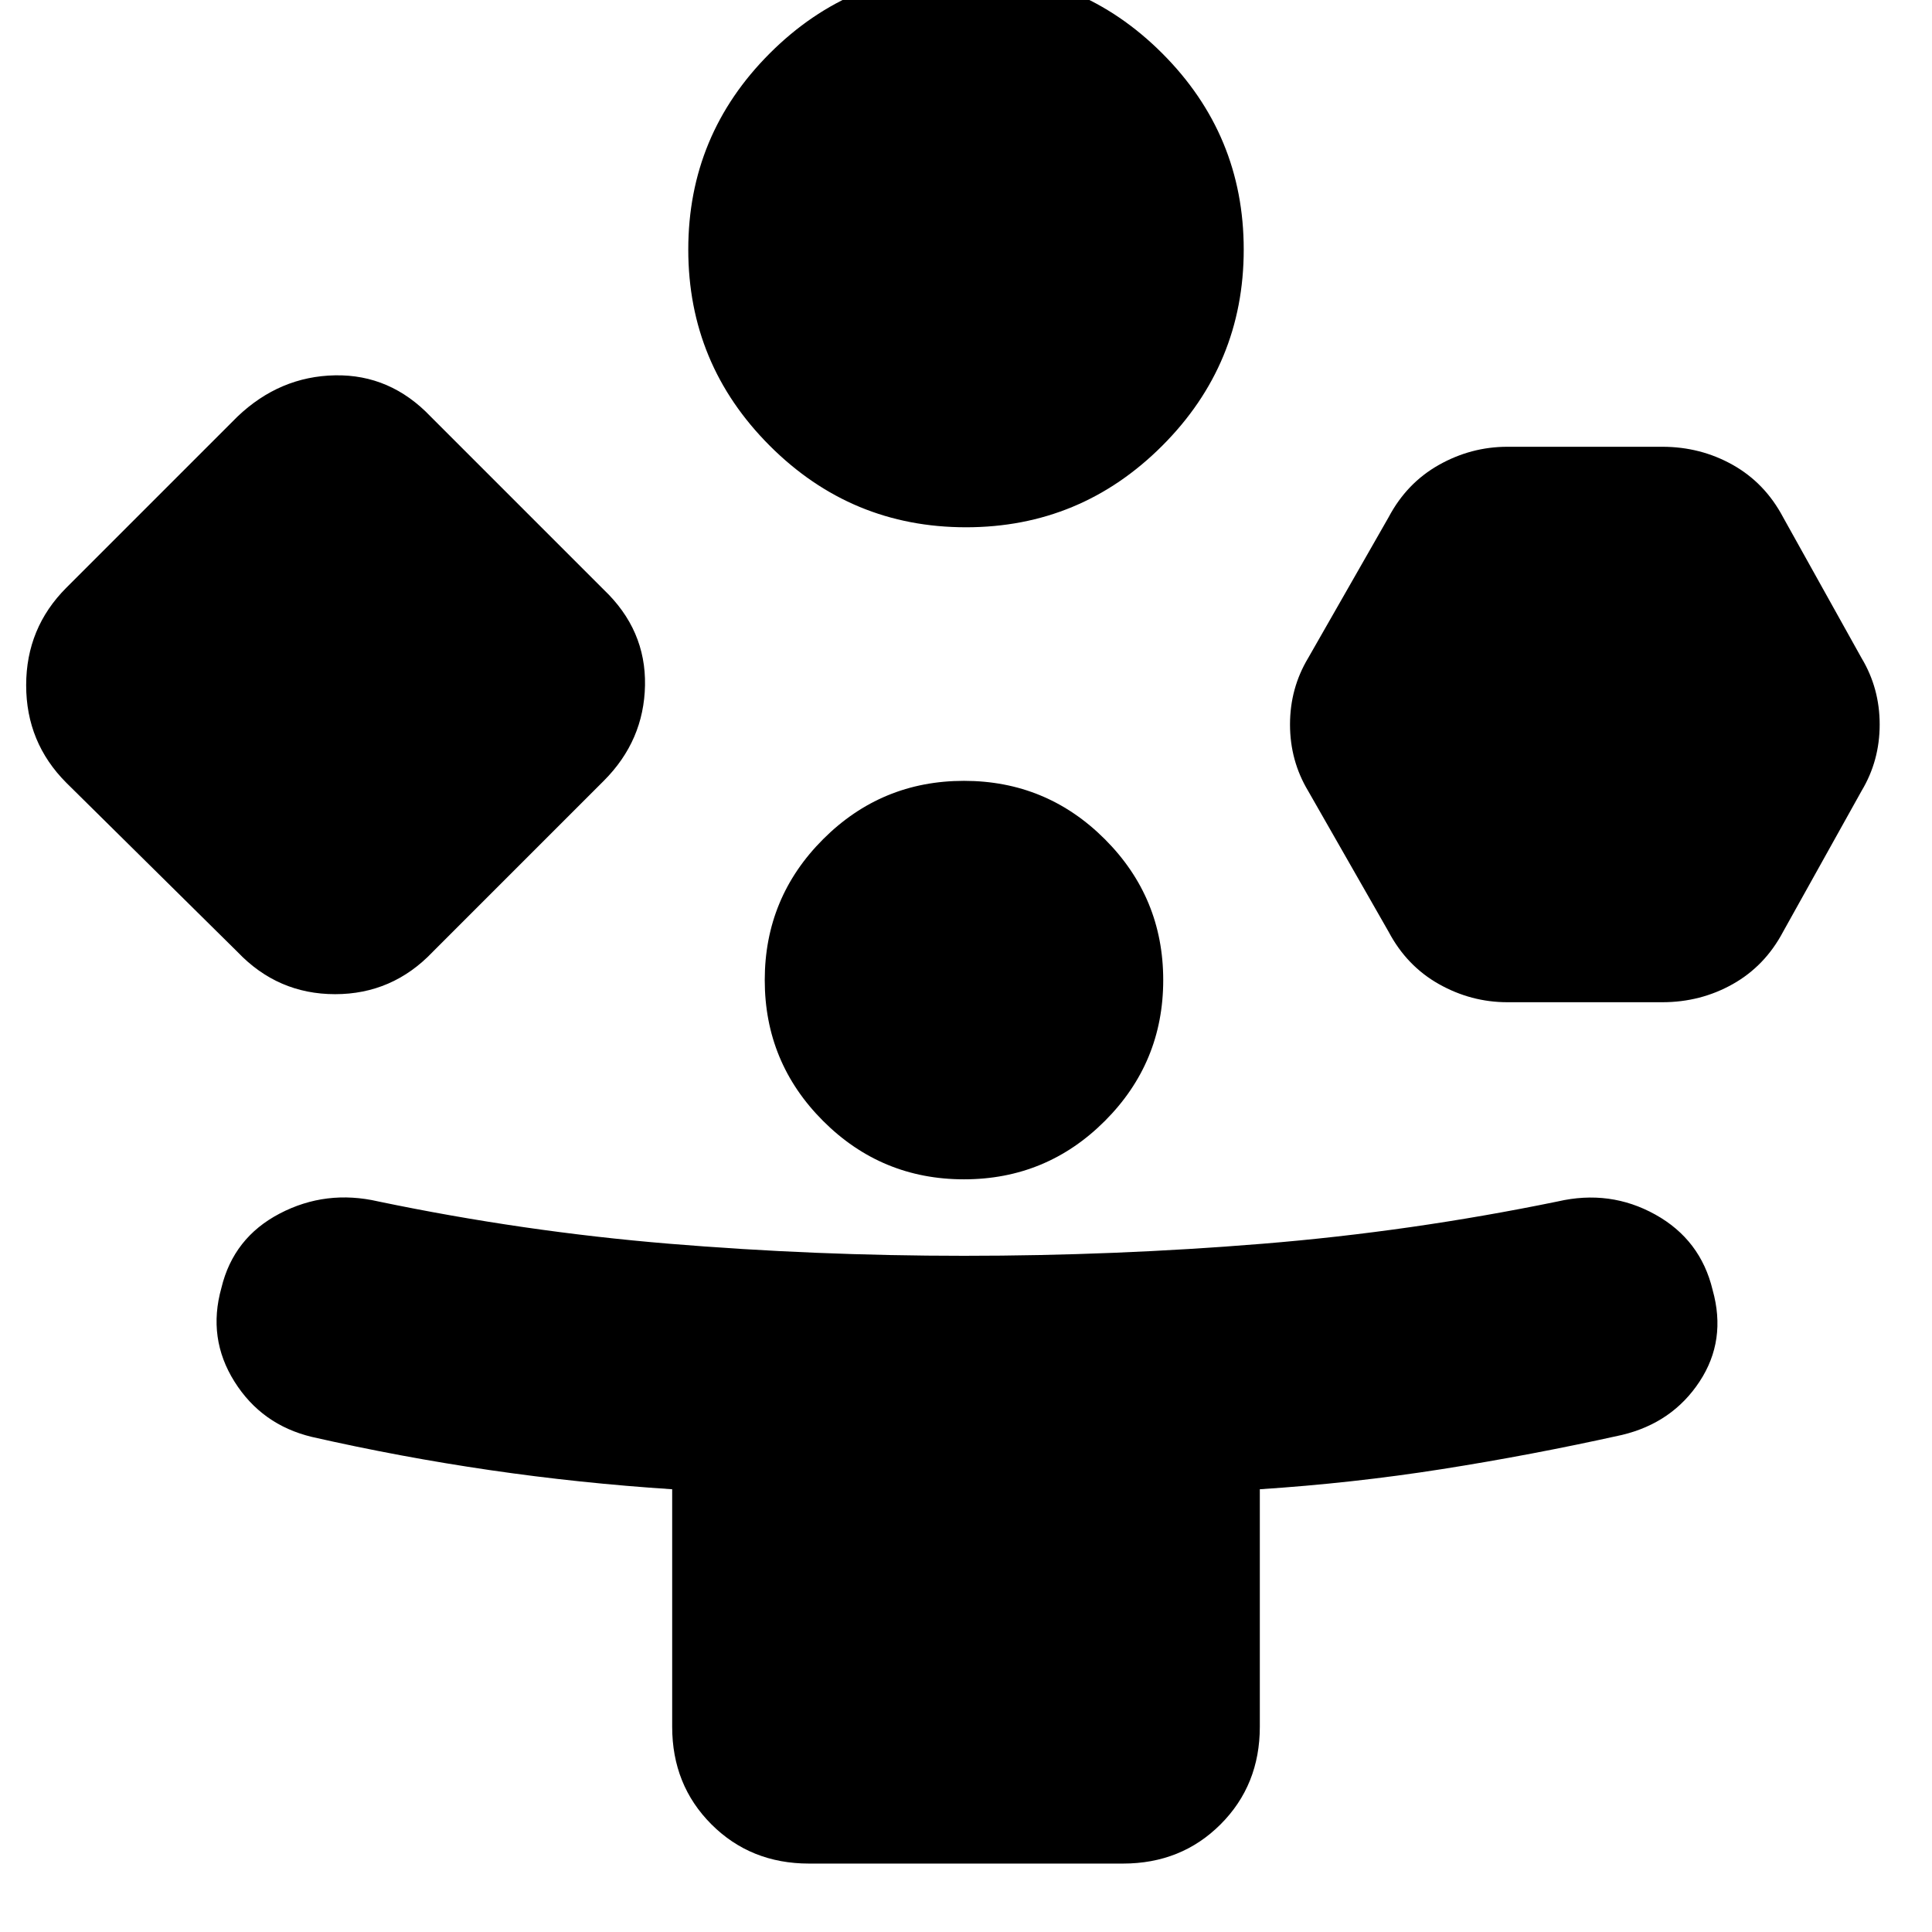 <svg xmlns="http://www.w3.org/2000/svg" height="24" viewBox="0 -960 960 960" width="24"><path d="m118-487-85-84q-20-20-20-48.5T33-668l85-85q21-20 48.5-20.5T214-753l86 86q21 20 20.5 47.5T300-572l-85 85q-20 21-48.5 21T118-487ZM402-34q-29 0-48.5-19.5T334-102v-118q-46-3-90.5-9.5T155-246q-25-6-38.5-27.5T110-320q6-25 29-37t49-6q72 15 144.5 21t146.5 6q75 0 148.5-6T774-363q26-6 48.5 6.5T851-319q7 25-6.5 45.5T806-247q-45 10-89.5 17T626-220v118q0 29-19.5 48.5T558-34H402Zm78-664q-57 0-97.5-40.5T342-836q0-57 40.5-97.5T480-974q57 0 97.5 40.5T618-836q0 57-40.5 97.5T480-698Zm-1 324q-41 0-70-29t-29-70q0-41 29-70t70-29q41 0 70 29t29 70q0 41-29 70t-70 29Zm211-123-40-70q-9-15-9-33t9-33l40-70q9-17 25-26t34-9h77q19 0 35 9t25 26l39 70q9 15 9 33t-9 33l-39 70q-9 17-25 26t-35 9h-77q-18 0-34-9t-25-26Z"/></svg>